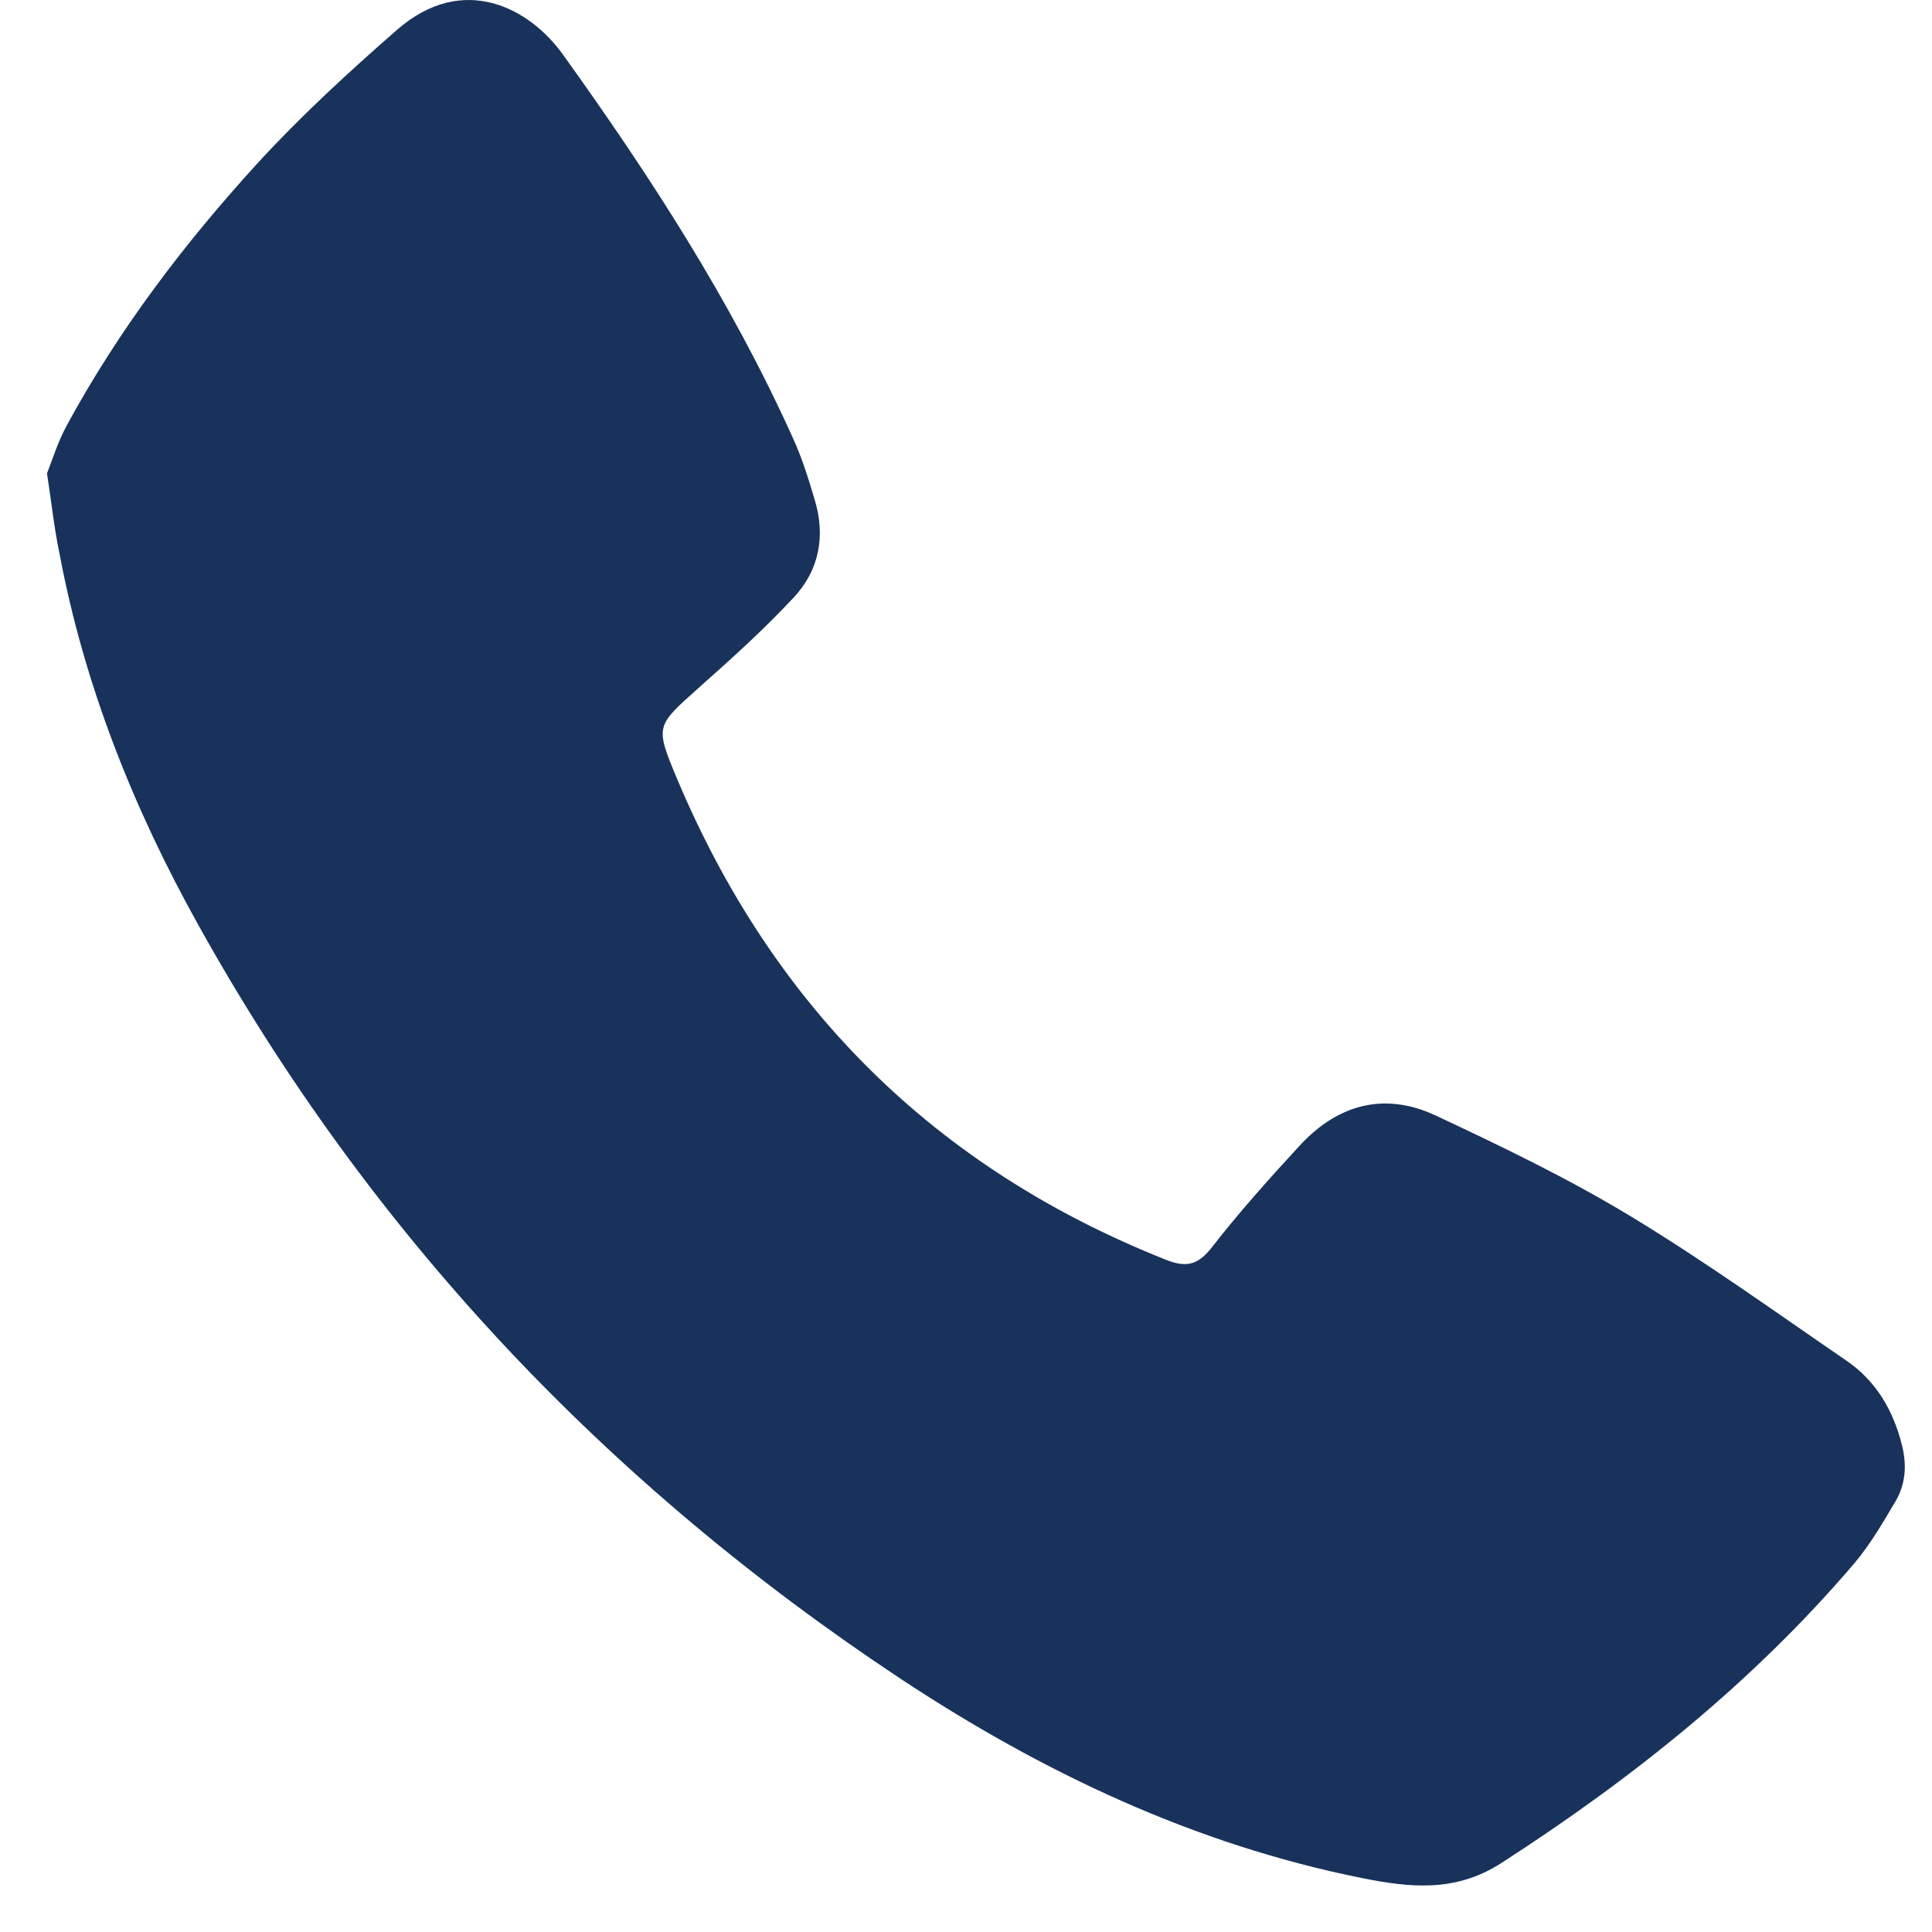 <svg xmlns="http://www.w3.org/2000/svg" width="39" height="39" viewBox="0 0 39 39" fill="none">
  <path d="M0.949 9.556C1.053 9.291 1.168 8.92 1.346 8.591C2.399 6.65 3.724 4.91 5.206 3.287C6.082 2.333 7.042 1.452 8.012 0.604C9.348 -0.563 10.694 0.158 11.372 1.113C13.124 3.553 14.752 6.067 15.993 8.814C16.181 9.217 16.317 9.652 16.442 10.076C16.672 10.819 16.536 11.519 16.014 12.07C15.42 12.707 14.762 13.301 14.105 13.884C13.239 14.659 13.218 14.648 13.667 15.72C15.618 20.355 18.904 23.59 23.526 25.426C23.923 25.585 24.163 25.553 24.444 25.203C24.997 24.492 25.602 23.813 26.218 23.145C26.99 22.296 27.939 22.031 28.983 22.519C30.318 23.145 31.643 23.782 32.905 24.545C34.397 25.447 35.827 26.476 37.266 27.462C37.861 27.866 38.216 28.459 38.393 29.17C38.497 29.584 38.466 29.966 38.258 30.316C38.007 30.74 37.746 31.186 37.433 31.557C35.378 33.965 32.947 35.906 30.297 37.614C29.369 38.208 28.451 38.102 27.491 37.911C24.11 37.232 21.043 35.779 18.184 33.891C12.258 29.966 7.48 24.927 3.996 18.658C2.691 16.314 1.7 13.831 1.2 11.169C1.095 10.67 1.043 10.172 0.949 9.556Z" fill="#18325B"/>
</svg>
